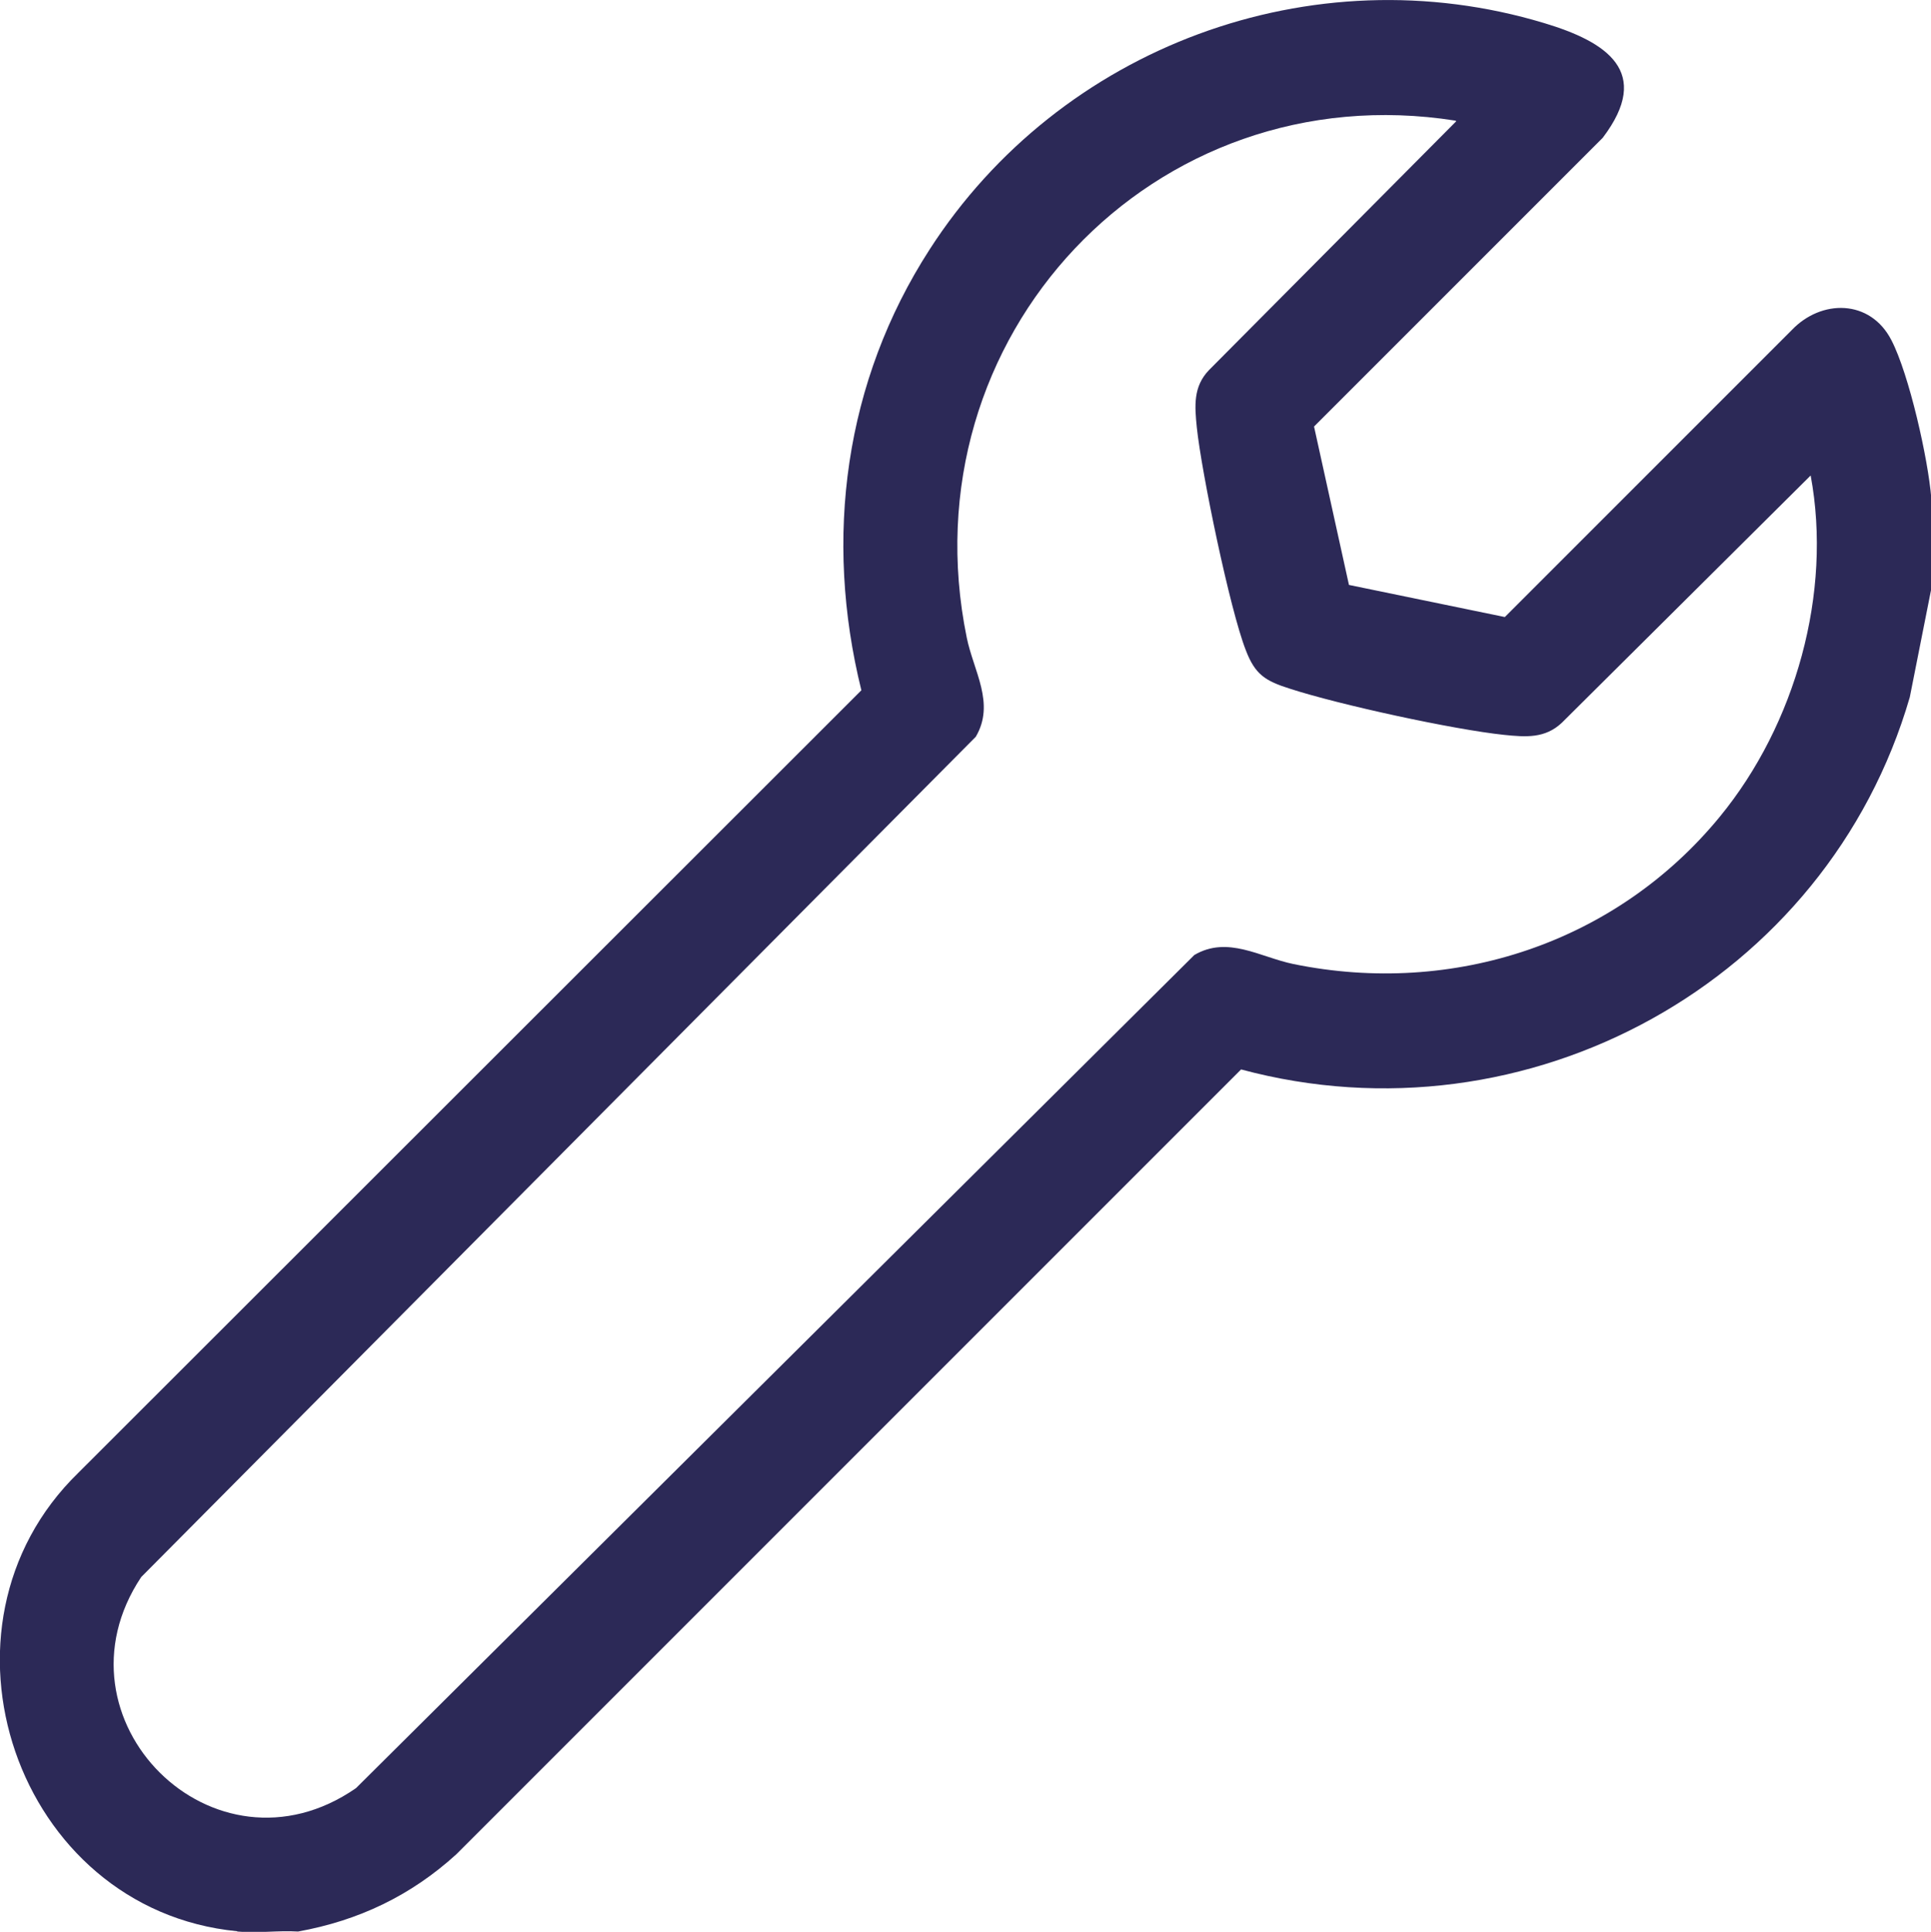 <?xml version="1.0" encoding="UTF-8"?>
<svg id="Layer_2" data-name="Layer 2" xmlns="http://www.w3.org/2000/svg" viewBox="0 0 61.94 61.96">
  <defs>
    <style>
      .cls-1 {
        fill: #2c2957;
      }
    </style>
  </defs>
  <g id="Layer_2-2" data-name="Layer 2">
    <path class="cls-1" d="M7.6,61.94c-7.09-.7-10.17-9.76-5.09-14.7l25.12-25.1c-1.21-4.89-.54-9.91,2.19-14.14C34,1.51,42.07-1.51,49.53.74c2,.6,3.49,1.56,1.88,3.68l-9.26,9.26,1.12,5.08,5,1.03,9.2-9.2c.95-1,2.52-1,3.2.32.57,1.1,1.18,3.82,1.28,5.07v2.9l-.69,3.48c-2.65,9.12-12.26,14.41-21.45,11.94l-25.17,25.17c-1.46,1.33-3.14,2.13-5.08,2.48-.63-.04-1.32.06-1.94,0ZM46.69,3.87c-9.69-1.53-17.65,6.94-15.68,16.58.22,1.08.92,2.11.29,3.18L4.53,50.58c-3.03,4.55,2.33,9.93,6.89,6.77l26.89-26.72c1.07-.63,2.11.07,3.18.29,5.13,1.05,10.36-.68,13.68-4.73,2.42-2.95,3.61-7.17,2.91-10.94l-7.98,7.93c-.54.51-1.16.46-1.85.39-1.63-.17-5.3-.97-6.87-1.48-.79-.25-1.12-.45-1.42-1.24-.51-1.3-1.42-5.7-1.57-7.14-.07-.69-.12-1.31.39-1.84l7.93-7.98Z"/>
  </g>
</svg>
